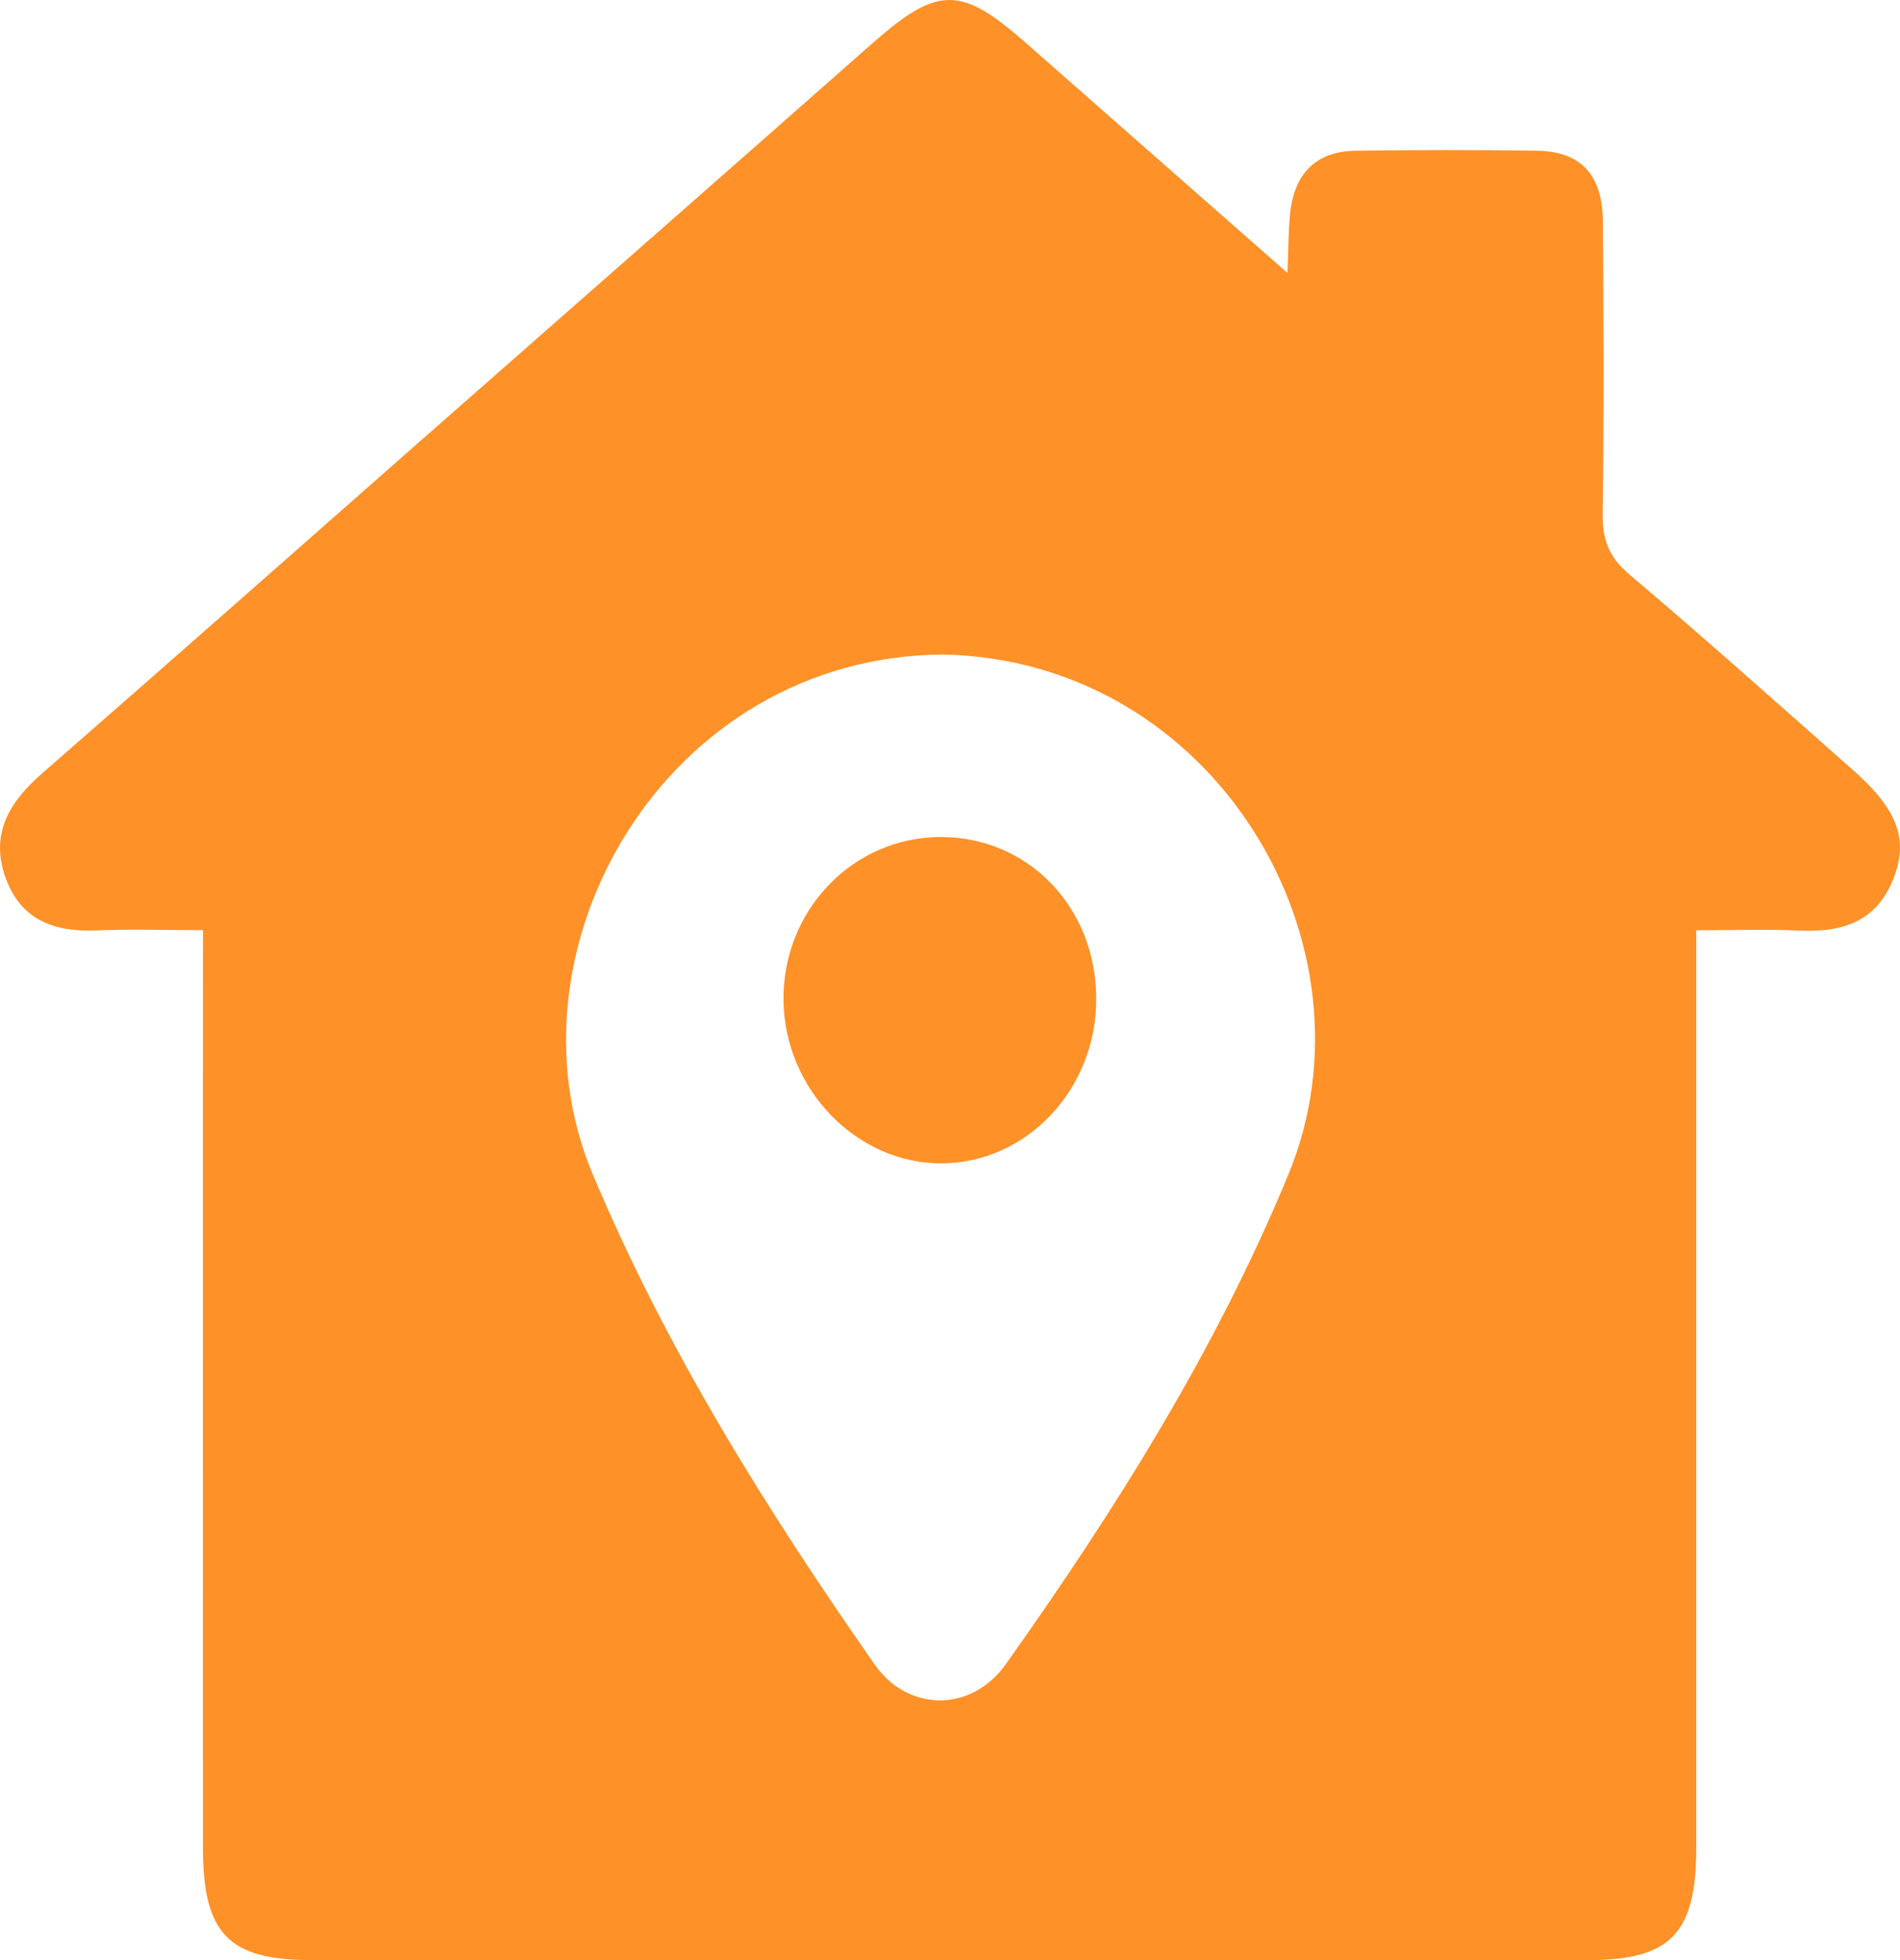 <svg width="32" height="33" viewBox="0 0 32 33" fill="none" xmlns="http://www.w3.org/2000/svg">
<path d="M3.419 15.66C2.756 15.66 2.194 15.64 1.633 15.665C0.943 15.694 0.364 15.512 0.098 14.789C-0.179 14.035 0.165 13.495 0.713 13.017C2.84 11.163 4.954 9.294 7.073 7.43C9.604 5.206 12.139 2.981 14.669 0.75C15.792 -0.242 16.171 -0.251 17.284 0.728C18.711 1.983 20.139 3.238 21.683 4.595C21.7 4.185 21.699 3.898 21.726 3.615C21.792 2.922 22.162 2.548 22.828 2.538C23.842 2.523 24.857 2.524 25.872 2.537C26.614 2.545 26.986 2.928 26.995 3.715C27.009 5.36 27.014 7.004 26.992 8.649C26.986 9.087 27.1 9.381 27.436 9.666C28.713 10.748 29.963 11.863 31.217 12.973C31.96 13.63 32.147 14.135 31.892 14.786C31.597 15.542 30.999 15.7 30.291 15.667C29.754 15.642 29.213 15.662 28.569 15.662C28.569 15.969 28.569 16.24 28.569 16.509C28.569 21.373 28.569 26.237 28.569 31.101C28.569 32.551 28.139 33 26.751 33C19.58 33 12.409 33 5.238 33C3.848 33 3.418 32.553 3.418 31.105C3.416 26.265 3.418 21.424 3.418 16.584C3.419 16.305 3.419 16.027 3.419 15.66ZM15.878 11.019C11.206 11.056 8.386 15.971 9.983 19.771C11.233 22.742 12.914 25.421 14.73 28.022C15.294 28.83 16.364 28.83 16.94 28.018C18.777 25.43 20.467 22.753 21.699 19.774C23.296 15.911 20.467 11.11 15.878 11.019Z" fill="#FE9128"/>
<path d="M15.848 14.092C17.315 14.093 18.452 15.268 18.463 16.796C18.476 18.333 17.29 19.593 15.836 19.586C14.421 19.58 13.217 18.335 13.196 16.852C13.173 15.33 14.364 14.09 15.848 14.092Z" fill="#FE9128"/>
</svg>
